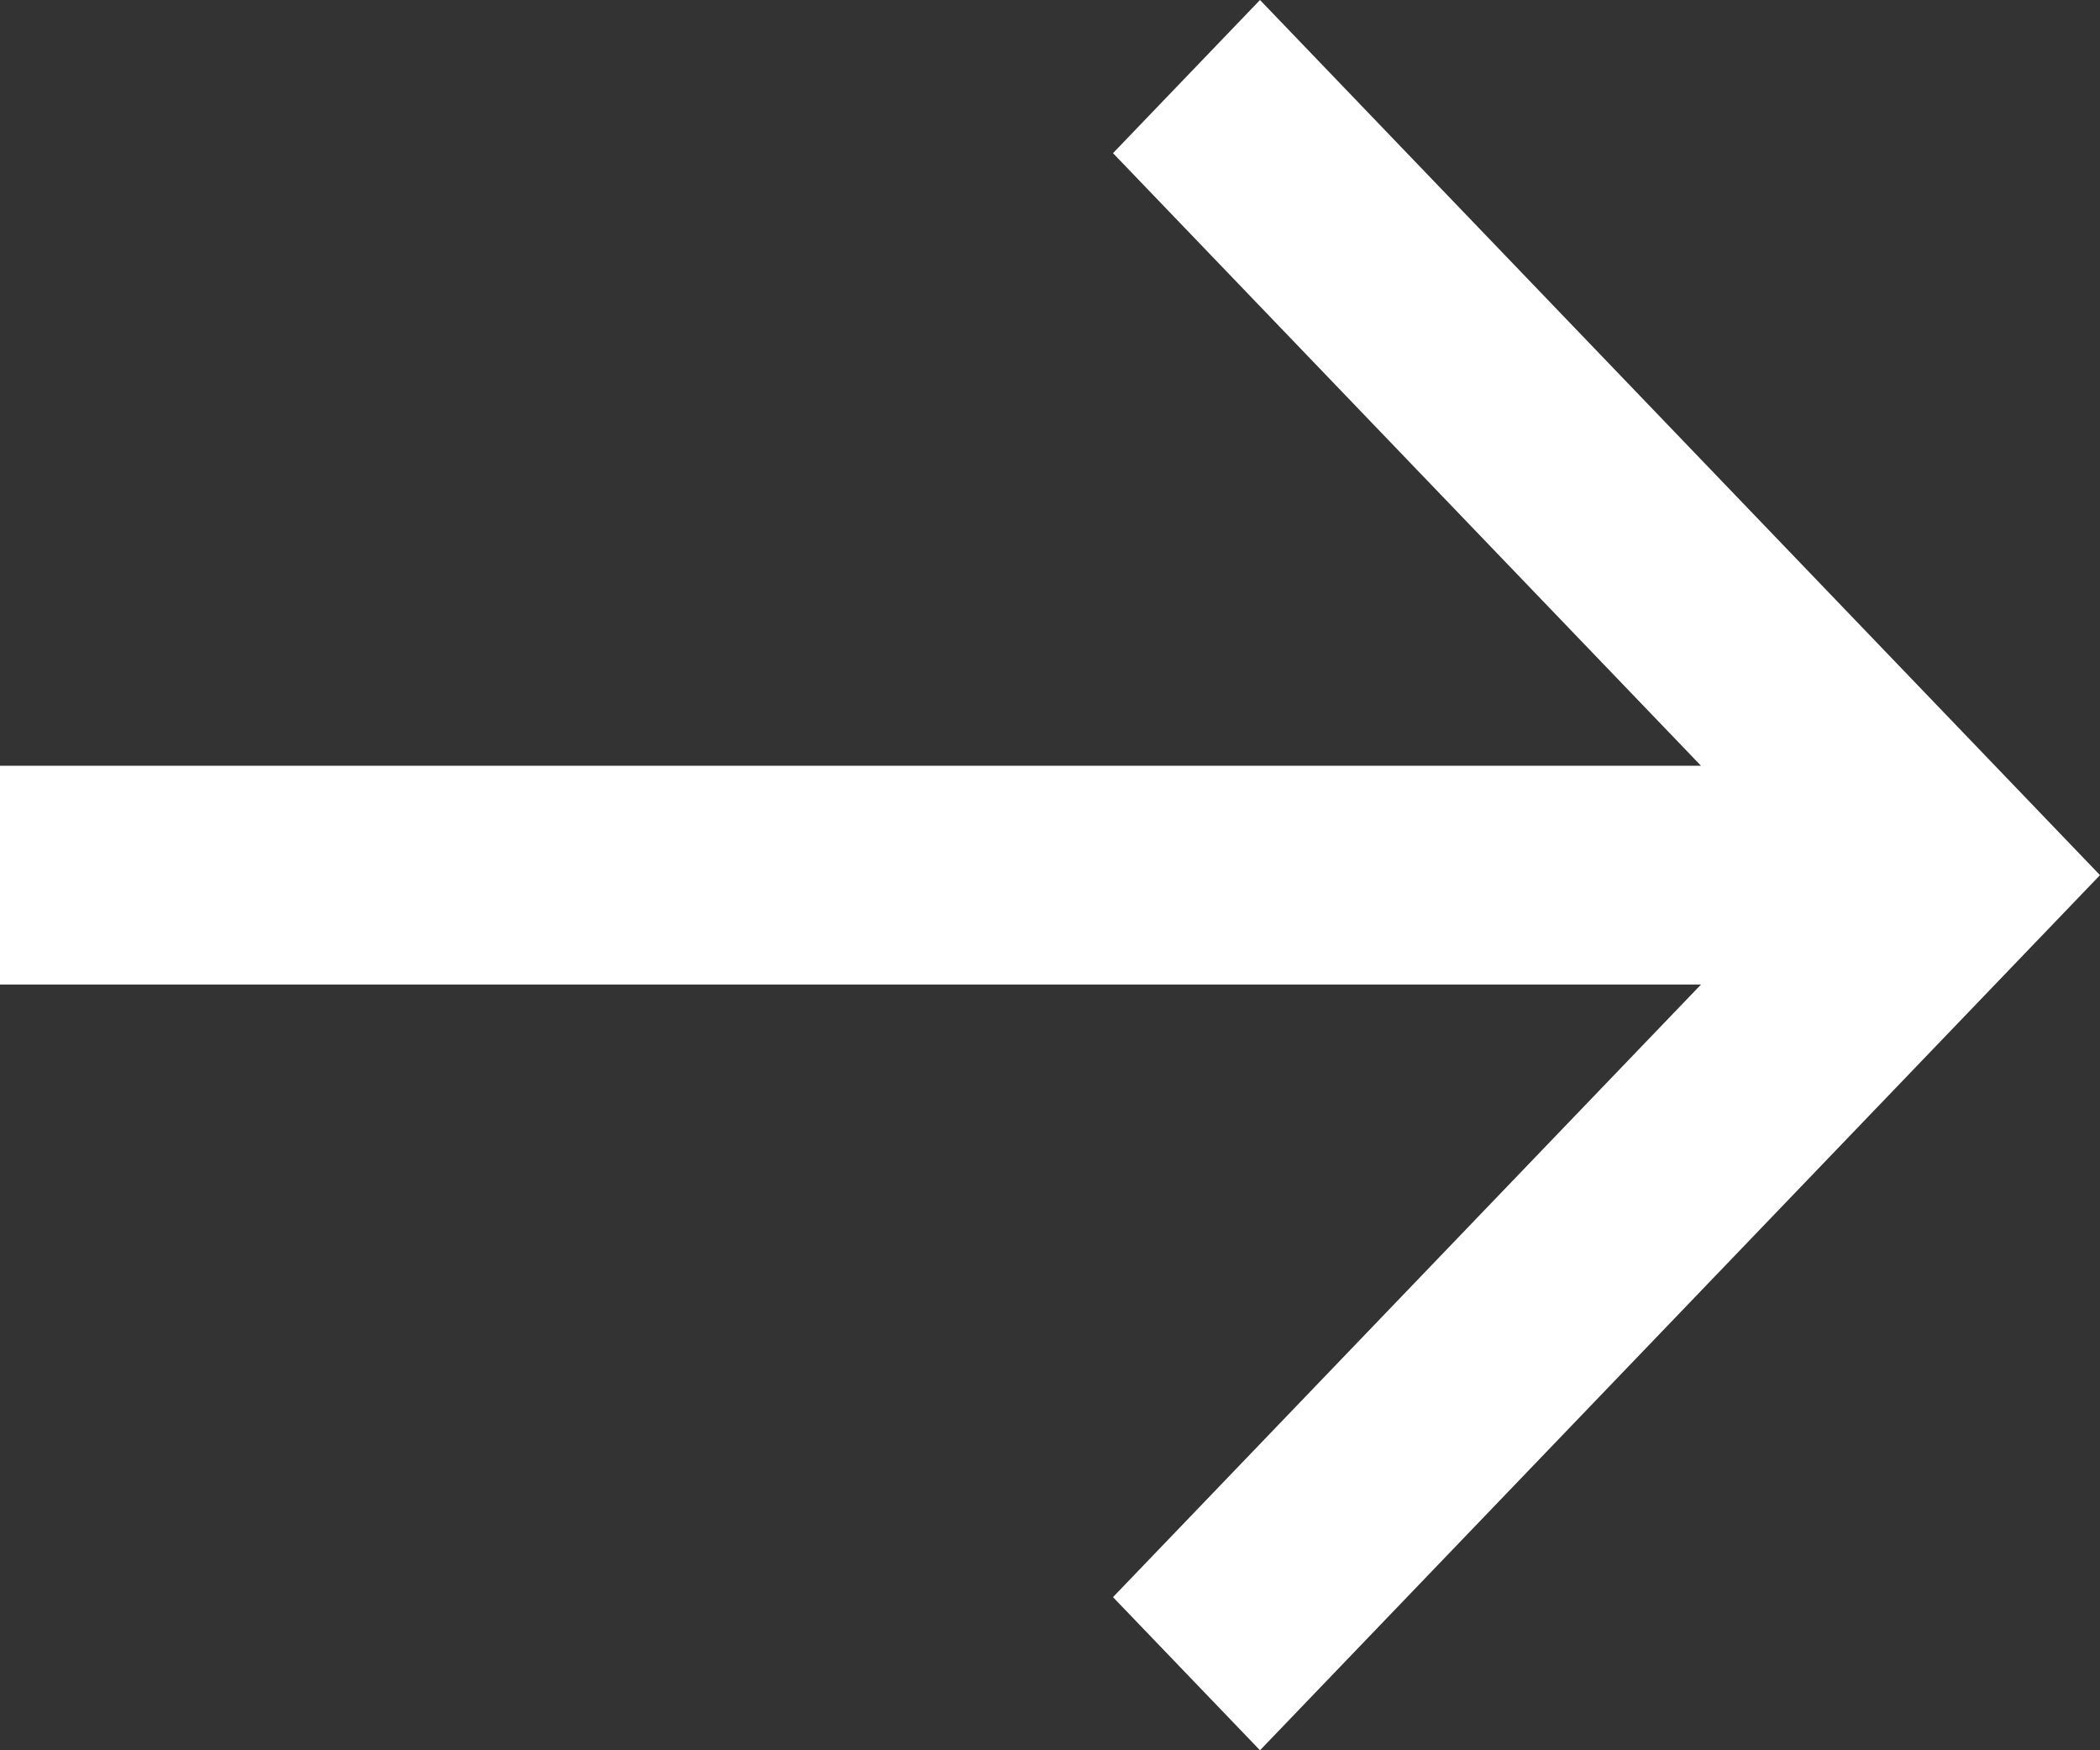 <svg xmlns="http://www.w3.org/2000/svg" width="24" height="20" viewBox="0 0 24 20">
  <rect x="0" y="0" width="24" height="20" fill="#333333" stroke="none"/>
  <path id="패스_196" data-name="패스 196" d="M14.4,0,12.72,1.75l6.72,7H0v2.5H19.44l-6.72,7L14.4,20,24,10Z" transform="translate(0 0)" fill="#fff"/>
</svg>

